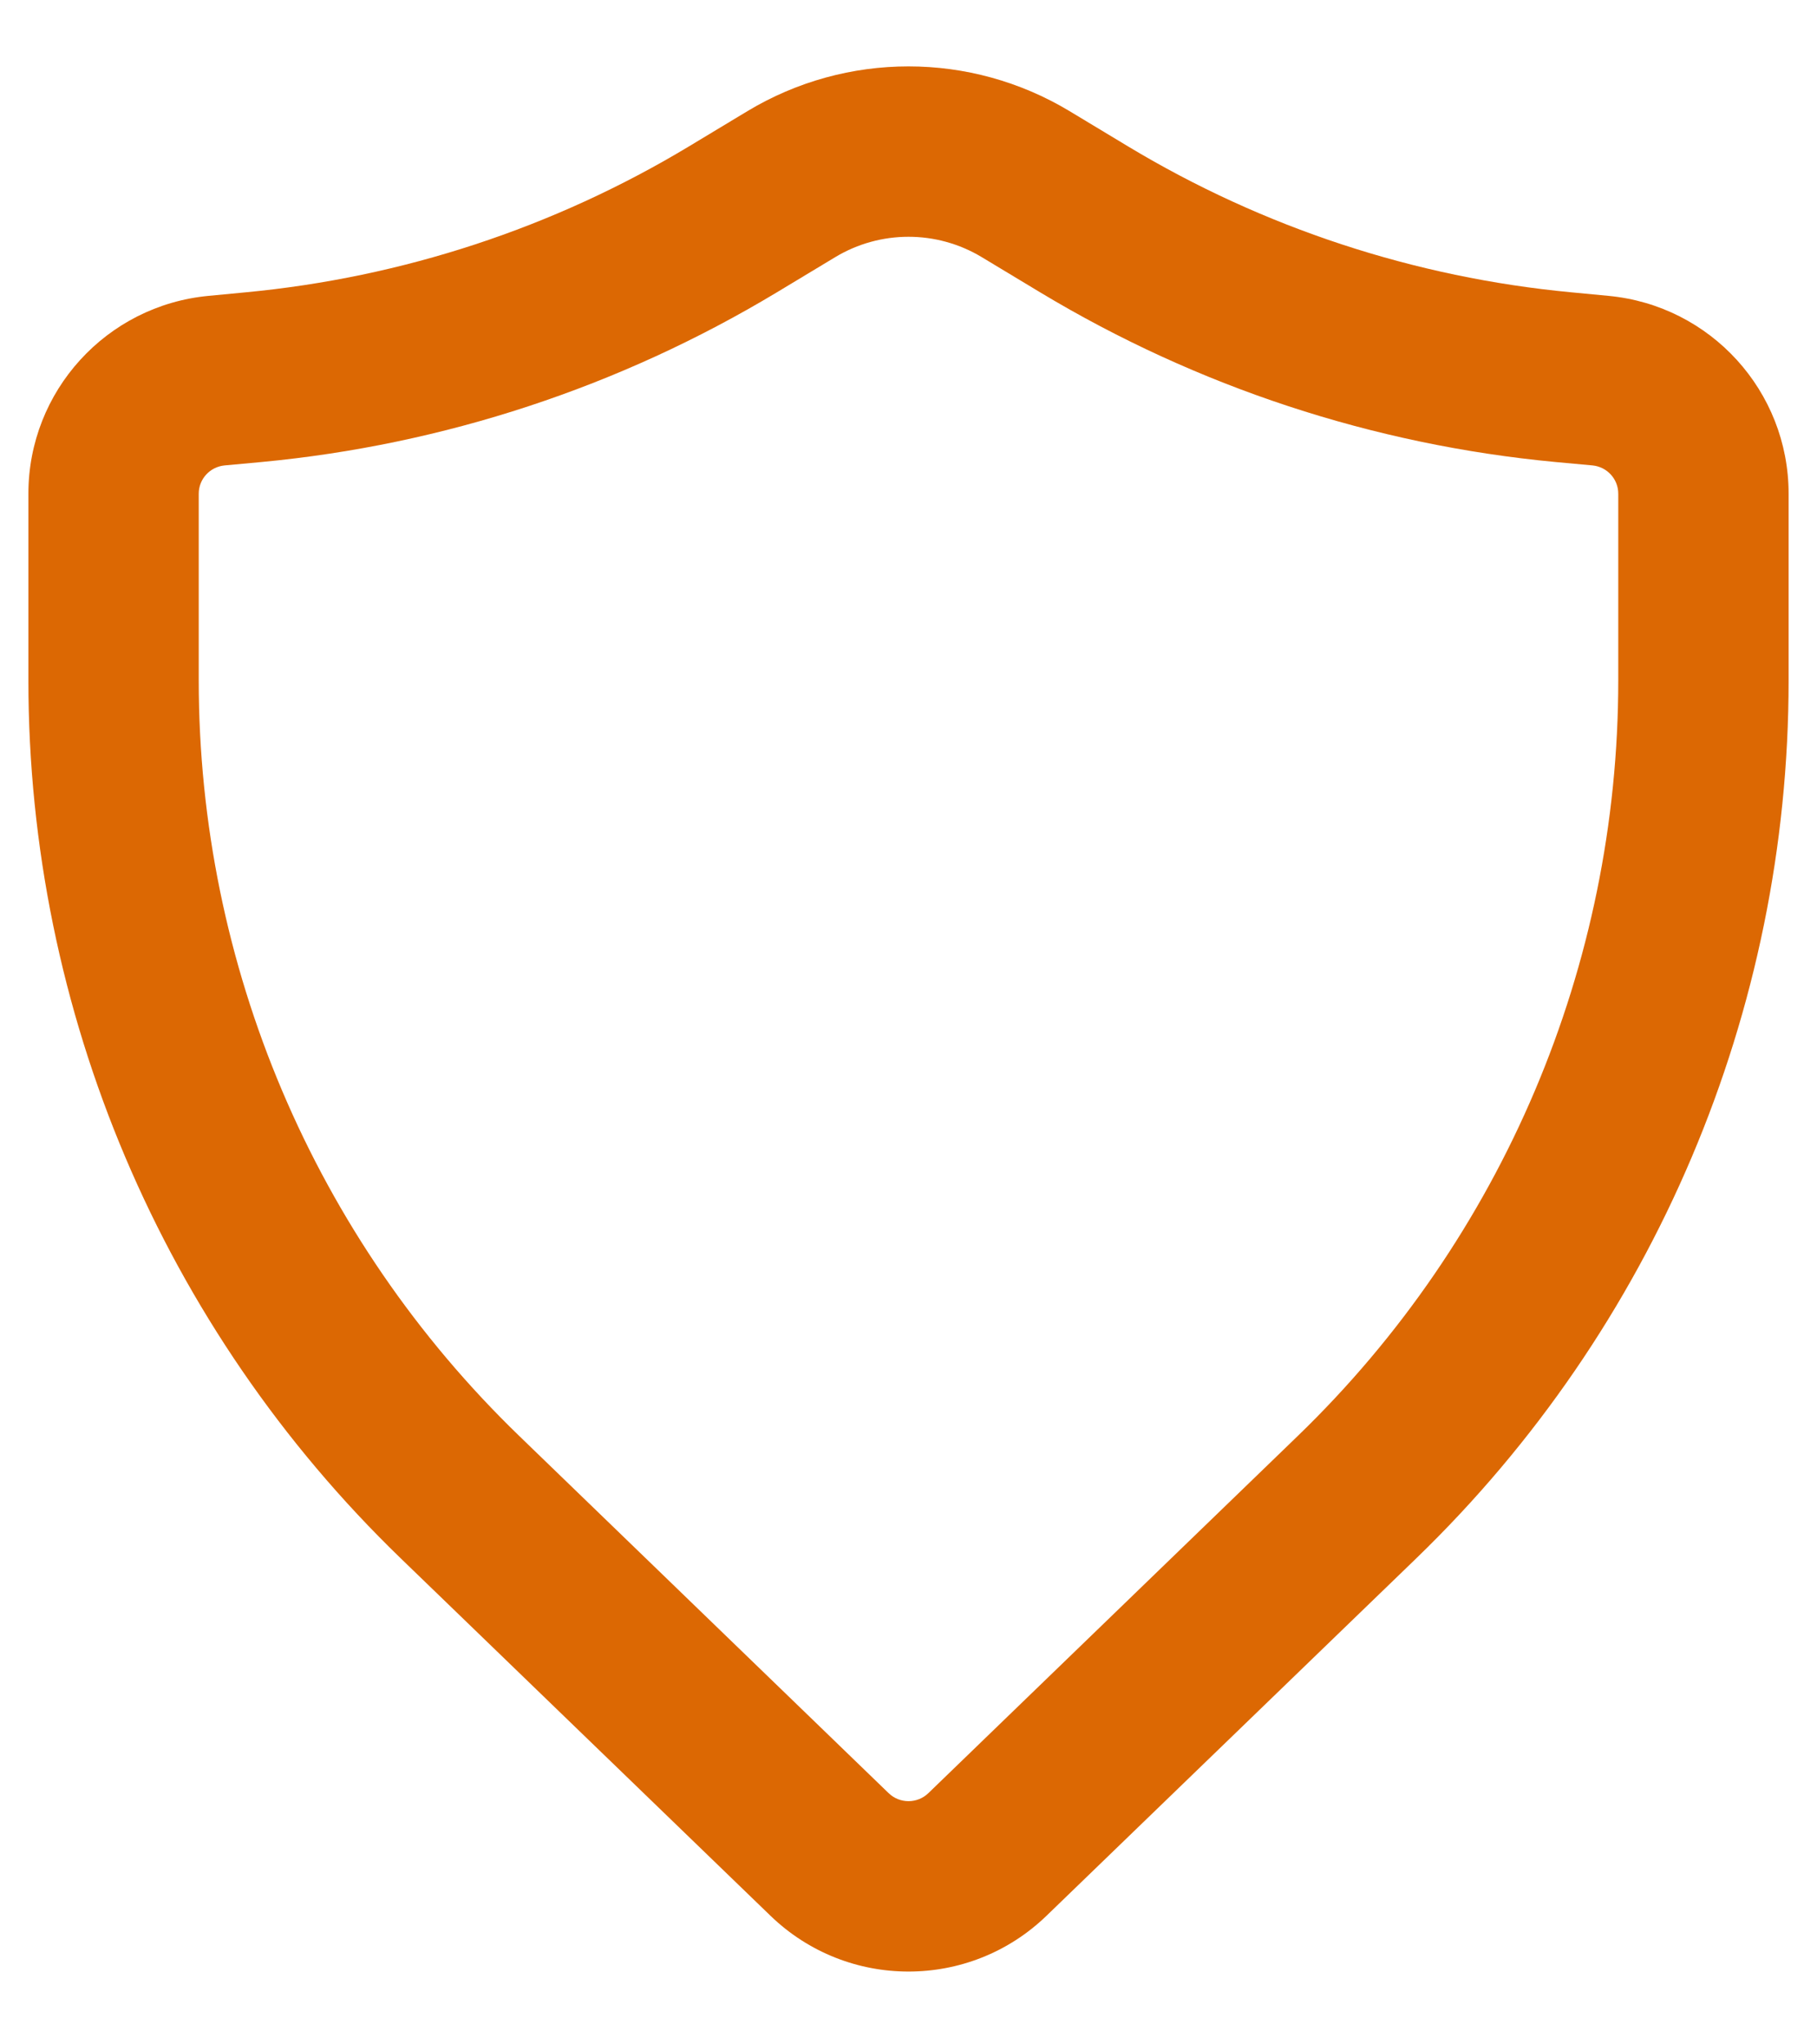 <svg width="16" height="18" viewBox="0 0 16 18" fill="none" xmlns="http://www.w3.org/2000/svg">
<path fill-rule="evenodd" clip-rule="evenodd" d="M8.645 2.264C8.248 2.025 7.752 2.025 7.355 2.264L6.839 2.575C5.458 3.406 3.907 3.917 2.302 4.068L1.977 4.098C1.848 4.111 1.75 4.218 1.75 4.347V5.991C1.75 8.499 2.768 10.899 4.571 12.642L7.826 15.789C7.923 15.882 8.077 15.882 8.174 15.789L11.429 12.642C13.232 10.899 14.25 8.499 14.25 5.991V4.347C14.25 4.218 14.152 4.111 14.024 4.098L13.698 4.068C12.093 3.917 10.542 3.406 9.161 2.575L8.645 2.264ZM6.581 0.979C7.454 0.453 8.546 0.453 9.419 0.979L9.935 1.29C11.123 2.005 12.458 2.444 13.839 2.574L14.164 2.605C15.063 2.69 15.75 3.444 15.75 4.347V5.991C15.75 8.905 14.567 11.695 12.472 13.72L9.216 16.867C8.538 17.523 7.462 17.523 6.784 16.867L3.528 13.72C1.433 11.695 0.25 8.905 0.25 5.991V4.347C0.25 3.444 0.937 2.69 1.836 2.605L2.161 2.574C3.542 2.444 4.877 2.005 6.065 1.29L6.581 0.979Z" fill="#DC6803"/>
</svg>
